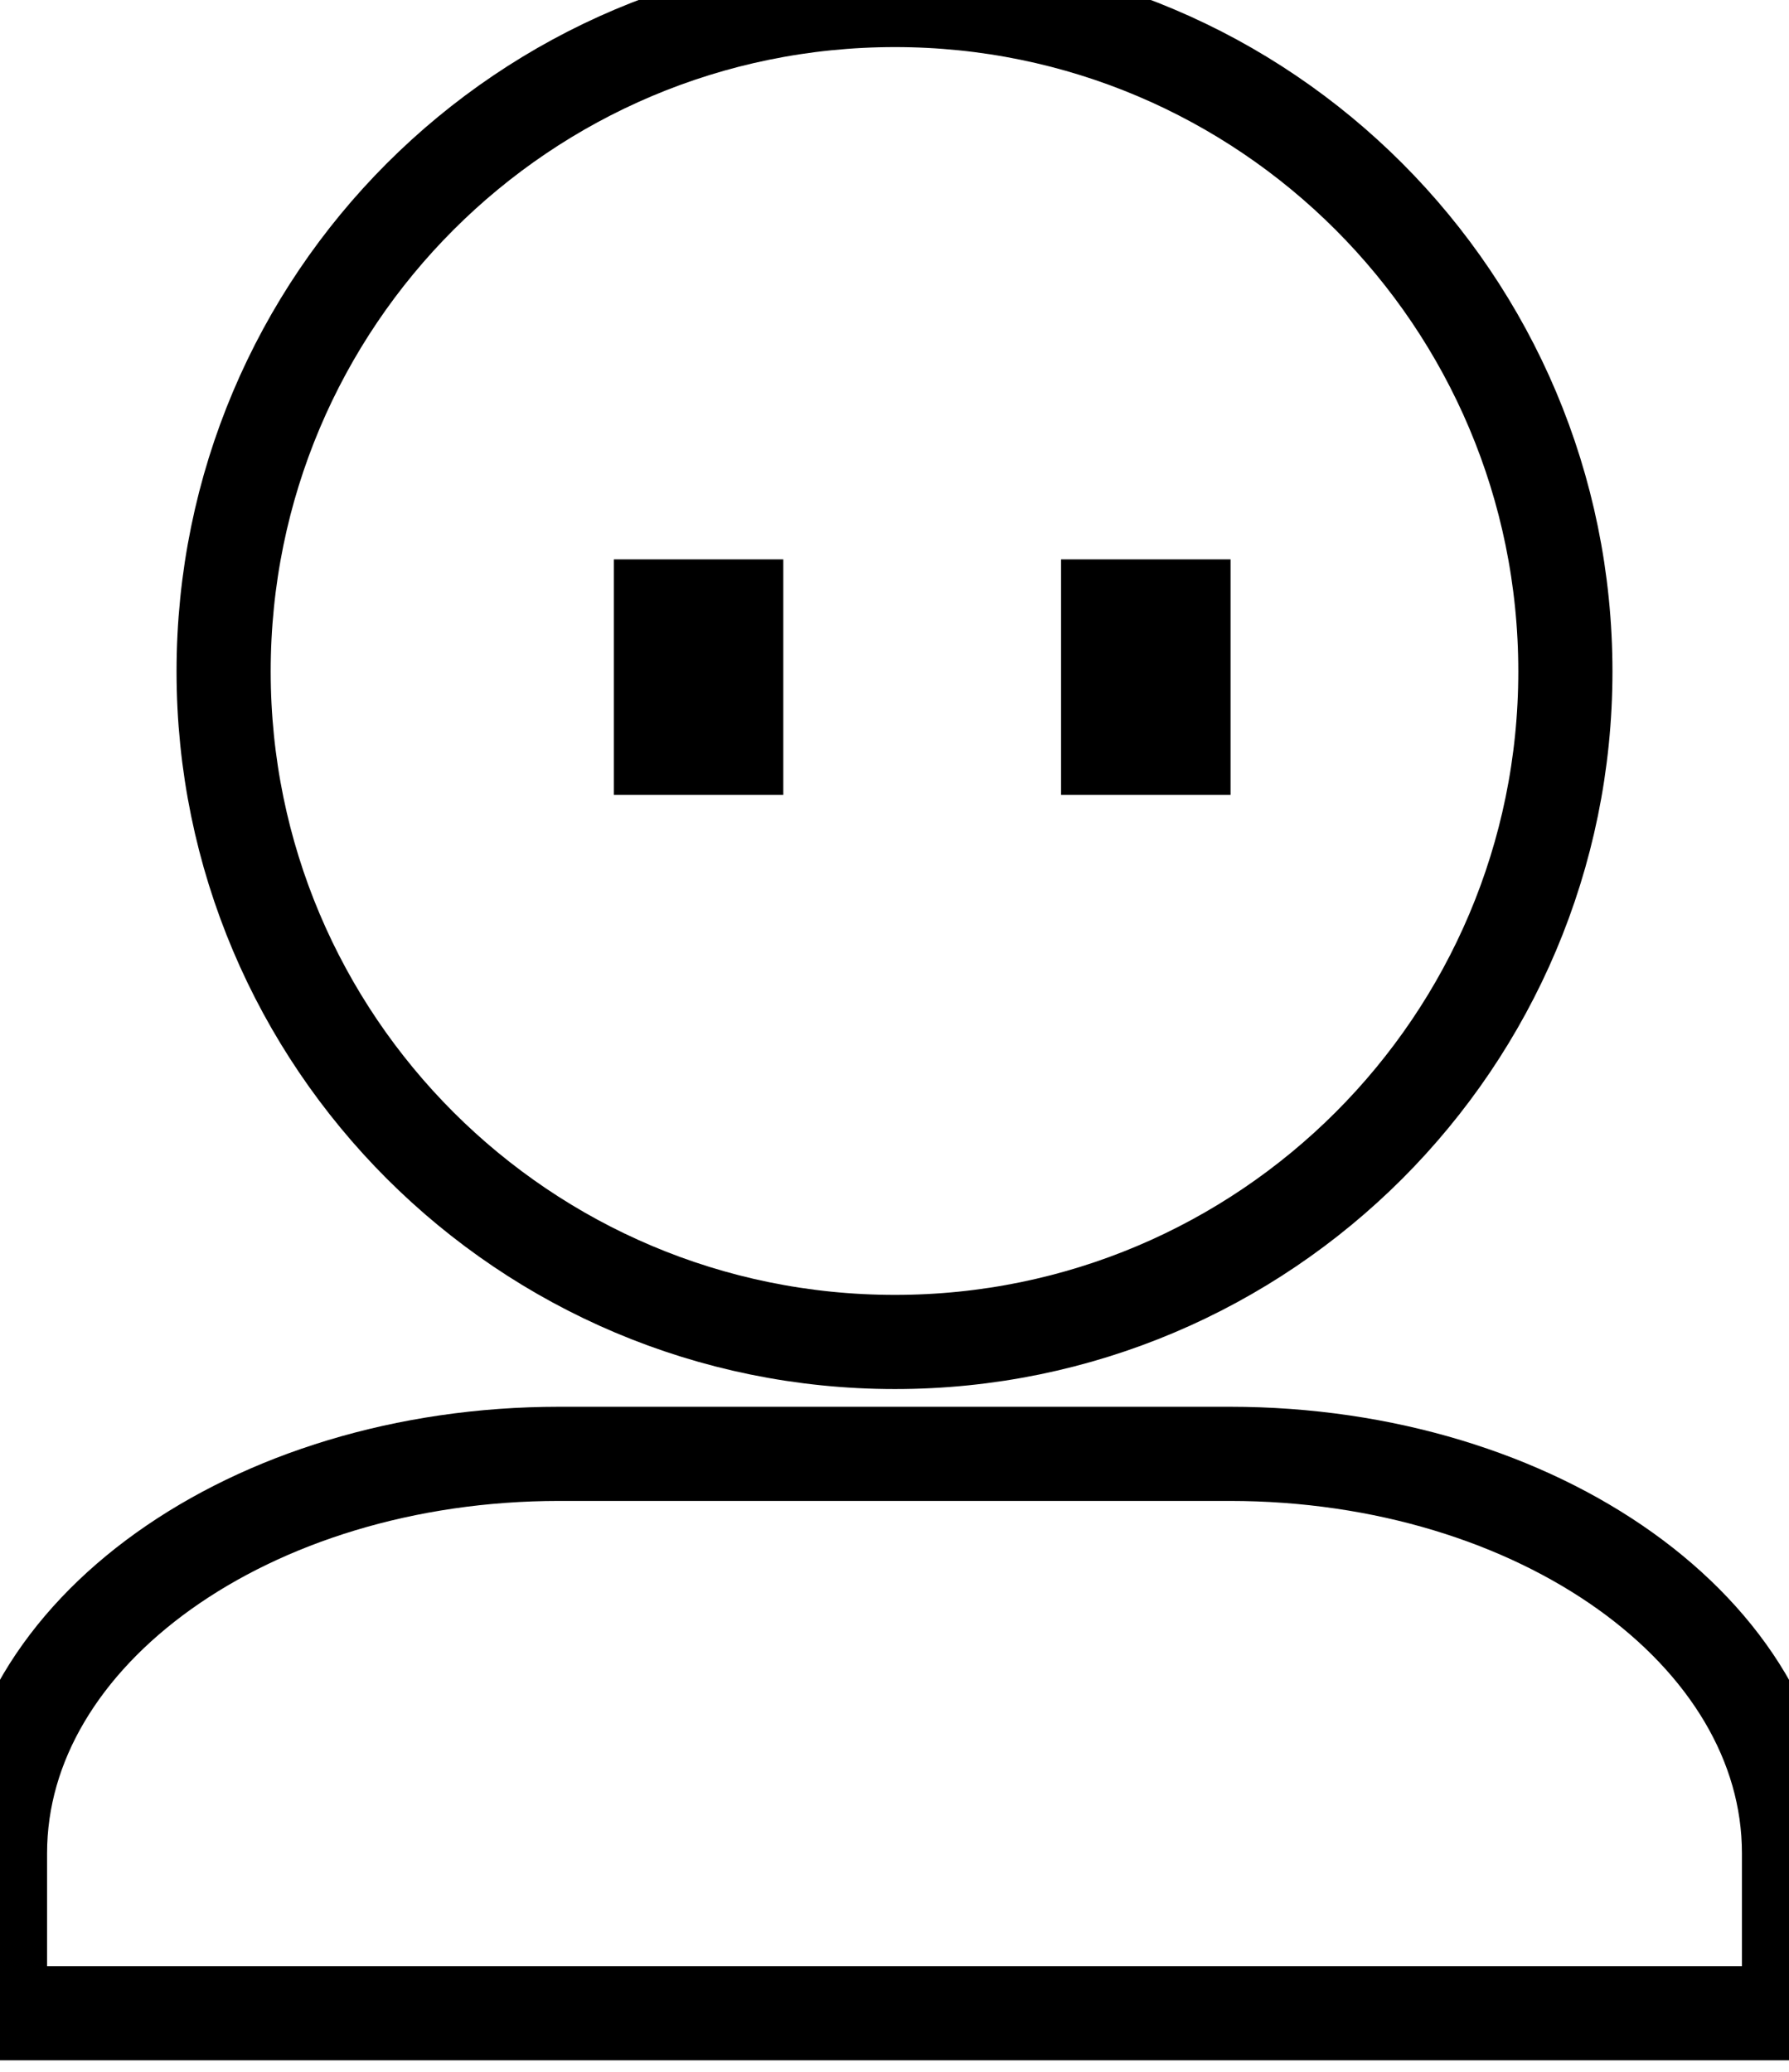<svg xmlns="http://www.w3.org/2000/svg" xmlns:xlink="http://www.w3.org/1999/xlink" width="19" height="22" viewBox="0 0 19 22" fill="none">
  <g opacity="1" transform="translate(0 0)  rotate(0 9.5 10.688)" stroke="#000">
    <path  id="path 2" style="stroke-width:1; stroke-opacity:1; stroke-dasharray:0 0" transform="translate(0 15.438)  rotate(0 9.5 2.969)" d="M19,4.24C19,1.9 16.34,0 13.06,0L5.94,0C2.66,0 0,1.9 0,4.24L0,5.94L19,5.94L19,4.24Z " />
    <g opacity="1" transform="translate(2.375 0)  rotate(0 7.125 7.125)">
      <path  id="path 3" style="stroke-width:1; stroke-opacity:1; stroke-dasharray:0 0" transform="translate(0 0)  rotate(0 7.125 7.125)" d="M14.25,7.13C14.25,3.19 11.06,0 7.13,0C3.19,0 0,3.19 0,7.13C0,11.06 3.19,14.25 7.13,14.25C11.06,14.25 14.25,11.06 14.25,7.13Z " />
      <path  id="line 1" style="stroke-width:1.8; stroke-opacity:1; stroke-dasharray:0 0" transform="translate(5.044 5.94)  rotate(0 0 1.25)" d="M0,0L0,2.5 " />
      <path  id="line 1" style="stroke-width:1.8; stroke-opacity:1; stroke-dasharray:0 0" transform="translate(9.794 5.94)  rotate(0 0 1.25)" d="M0,0L0,2.5 " />
    </g>
  </g>
</svg>
